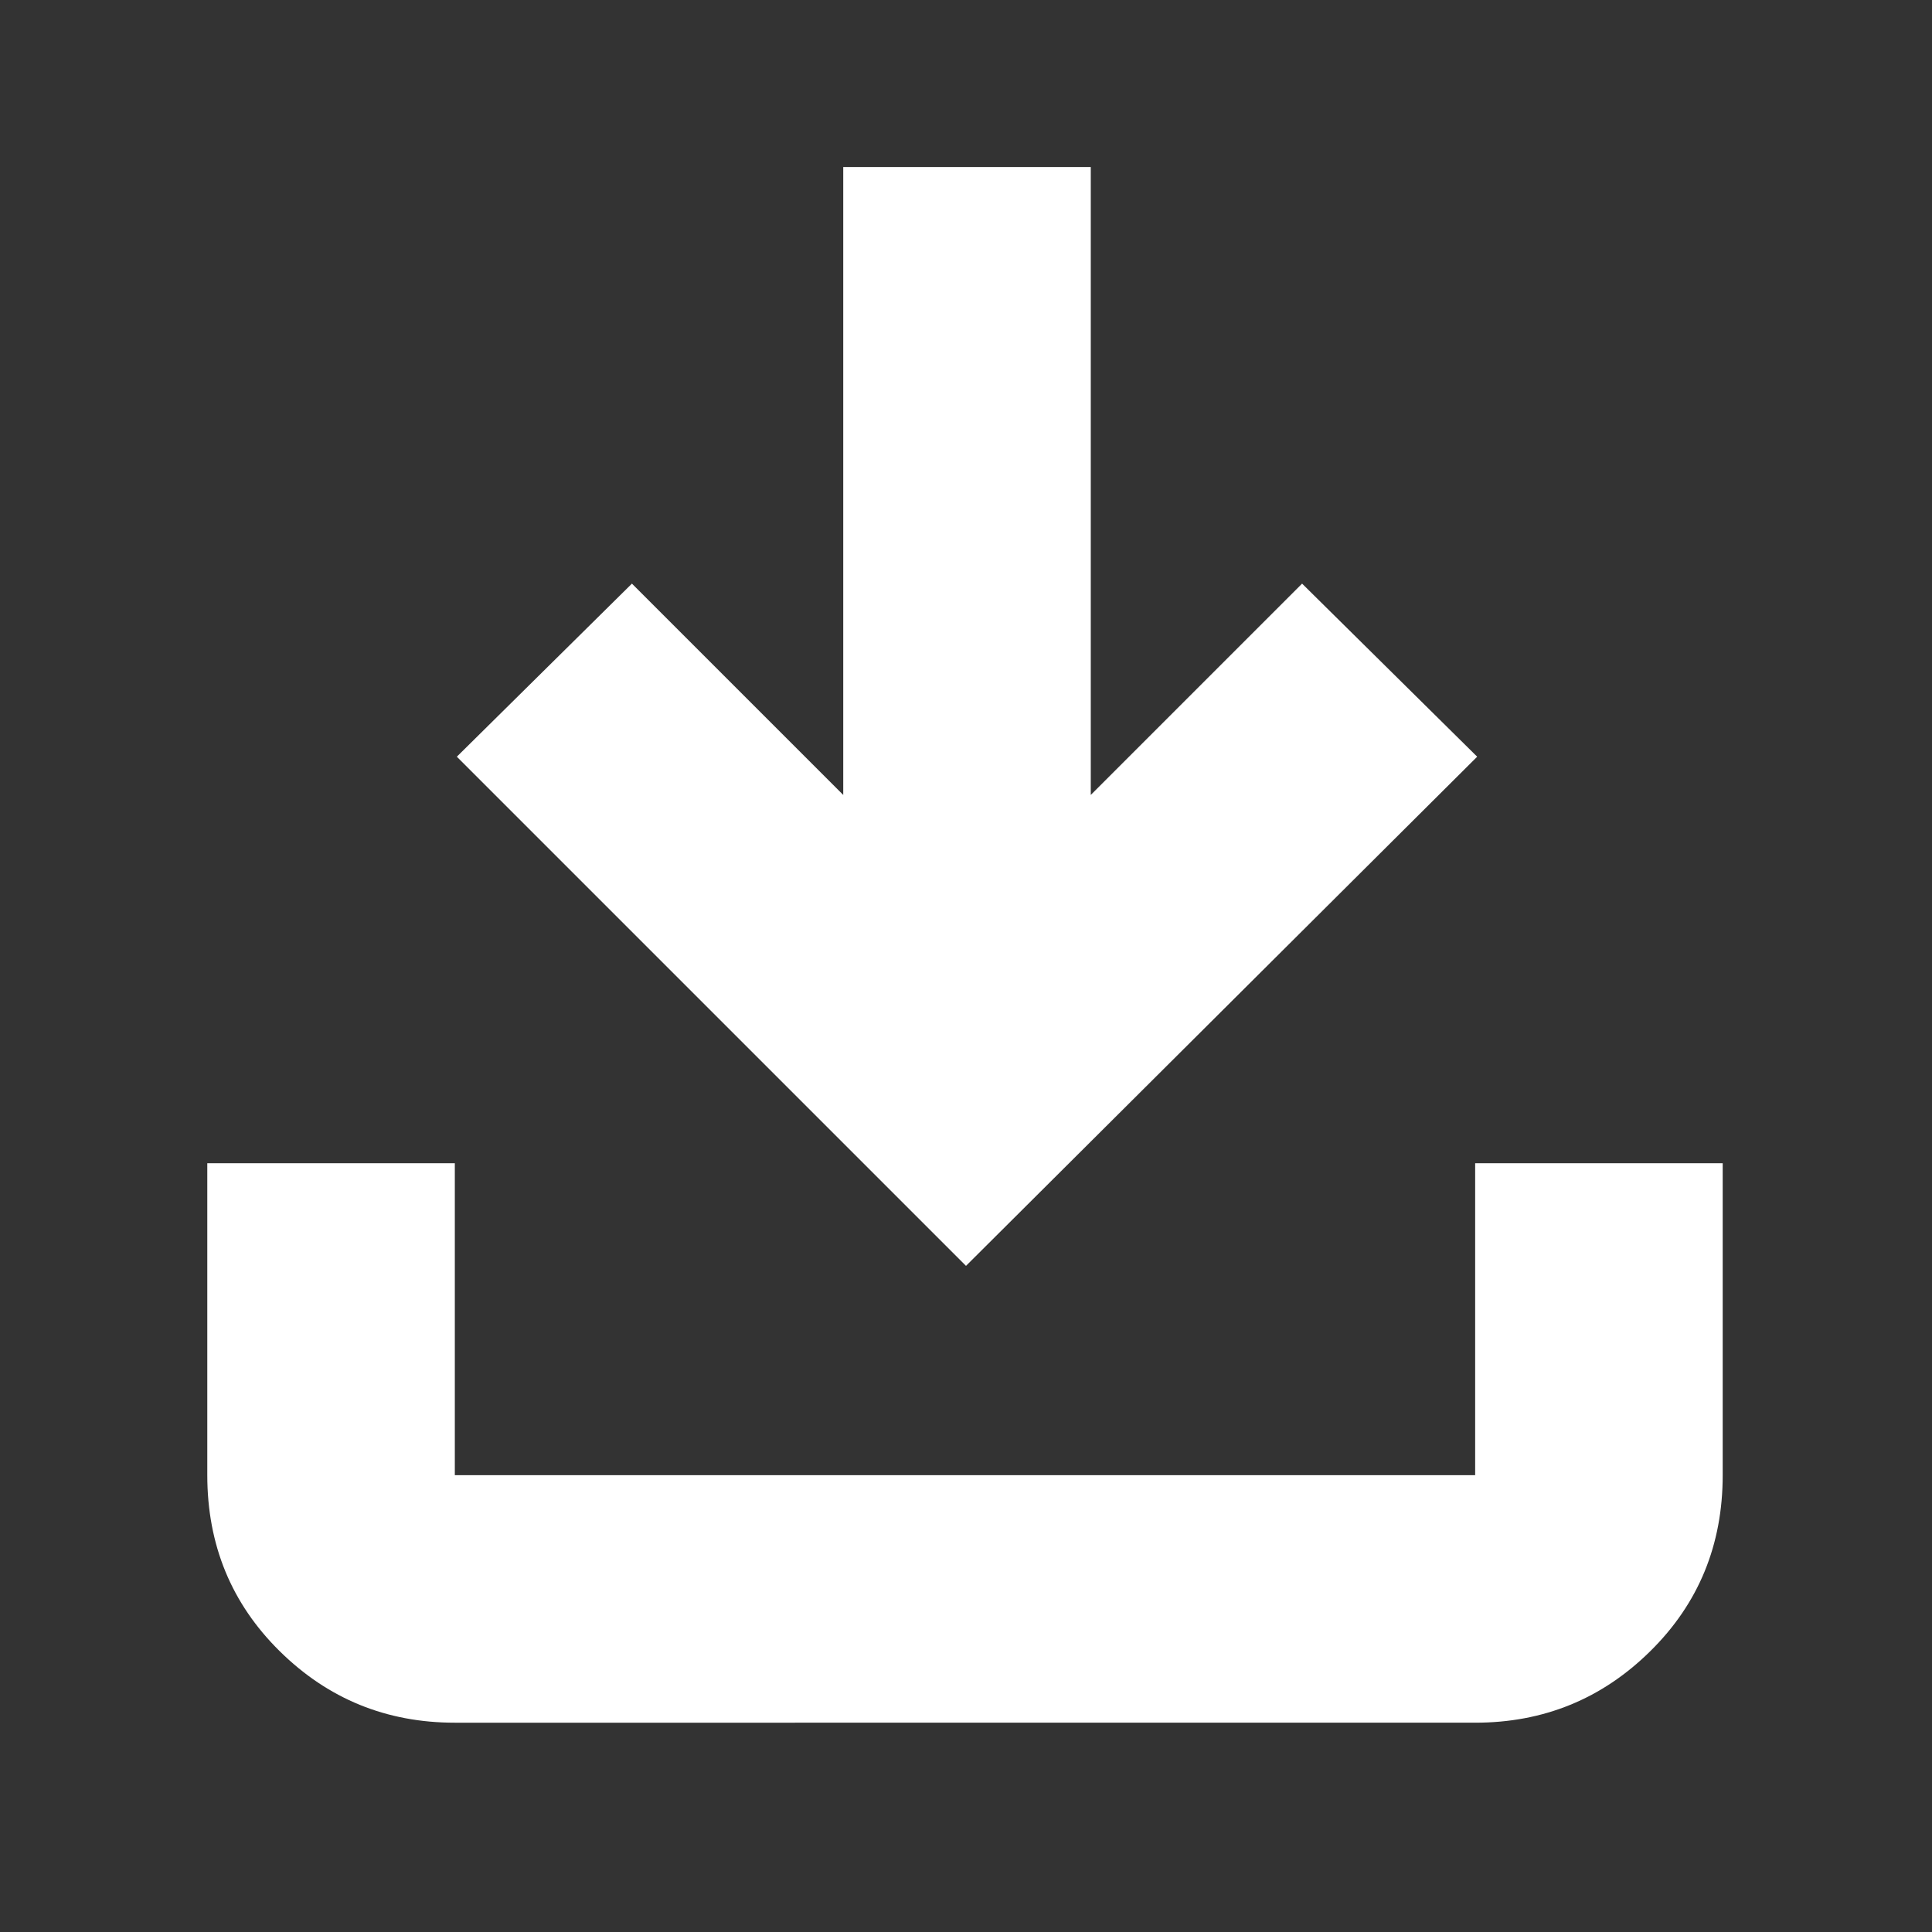 <svg xmlns="http://www.w3.org/2000/svg" height="24" width="24" fill="#fff"><rect width="100%" height="100%" fill="#333333" stroke="none"/><path d="M5.65 21.4q-1.275 0-2.175-.888-.9-.887-.9-2.187V14.45H5.65v3.875h12.675V14.45H21.4v3.875q0 1.3-.9 2.187-.9.888-2.175.888ZM12 15.725 5.675 9.4 7.85 7.25l2.625 2.625v-7.8h3.075v7.8l2.625-2.625L18.35 9.4Z"/></svg>